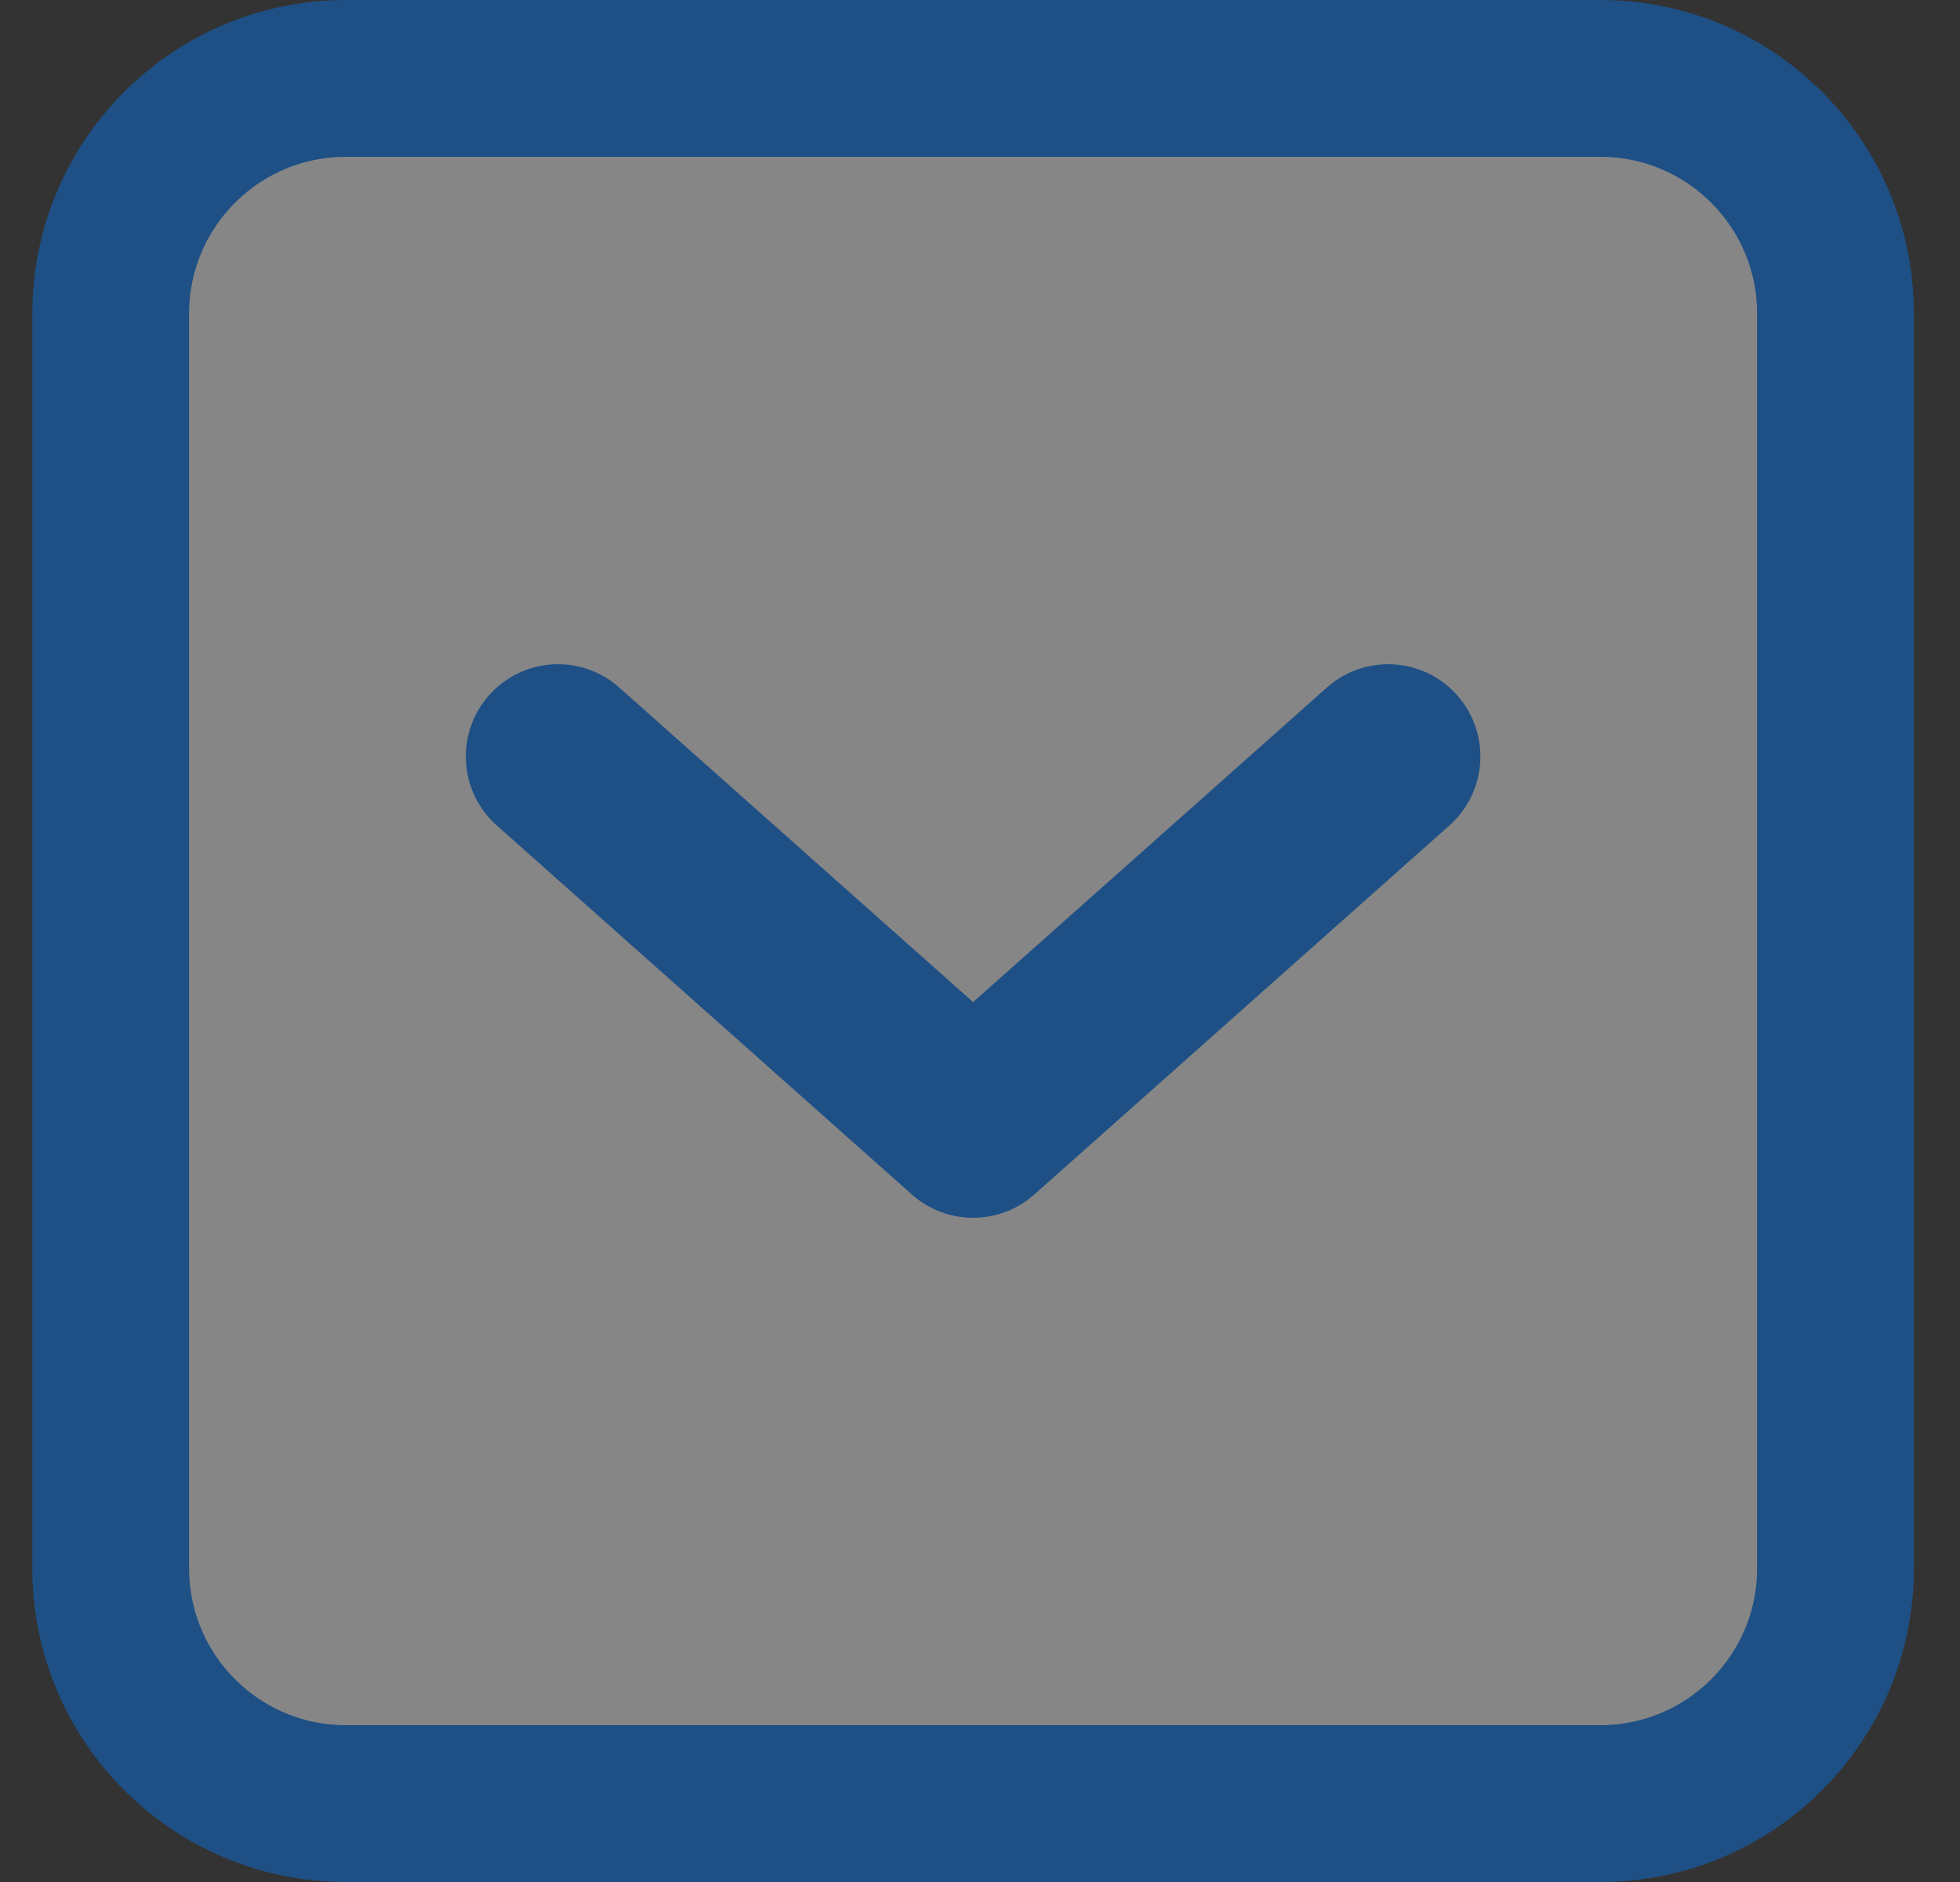 <svg width="25" height="24" viewBox="0 0 25 24" fill="none" xmlns="http://www.w3.org/2000/svg">
<rect x="0" y="0" width="25" height="24" fill="#333333" stroke="none"/>
<g opacity="0.41">
<path d="M20.412 1H4.412C2.755 1 1.412 2.343 1.412 4V20C1.412 21.657 2.755 23 4.412 23H20.412C22.069 23 23.412 21.657 23.412 20V4C23.412 2.343 22.069 1 20.412 1Z" fill="white"/>
<path d="M20.412 1H4.412C2.755 1 1.412 2.343 1.412 4V20C1.412 21.657 2.755 23 4.412 23H20.412C22.069 23 23.412 21.657 23.412 20V4C23.412 2.343 22.069 1 20.412 1Z" stroke="#007AFF" stroke-width="2"/>
<path fill-rule="evenodd" clip-rule="evenodd" d="M6.239 8.865C6.67 8.38 7.414 8.336 7.899 8.768L12.412 12.779L16.924 8.768C17.41 8.336 18.154 8.38 18.585 8.865C19.017 9.351 18.973 10.095 18.488 10.526L13.194 15.232C12.748 15.629 12.076 15.629 11.63 15.232L6.336 10.526C5.851 10.095 5.807 9.351 6.239 8.865Z" fill="#007AFF"/>
</g>
</svg>
